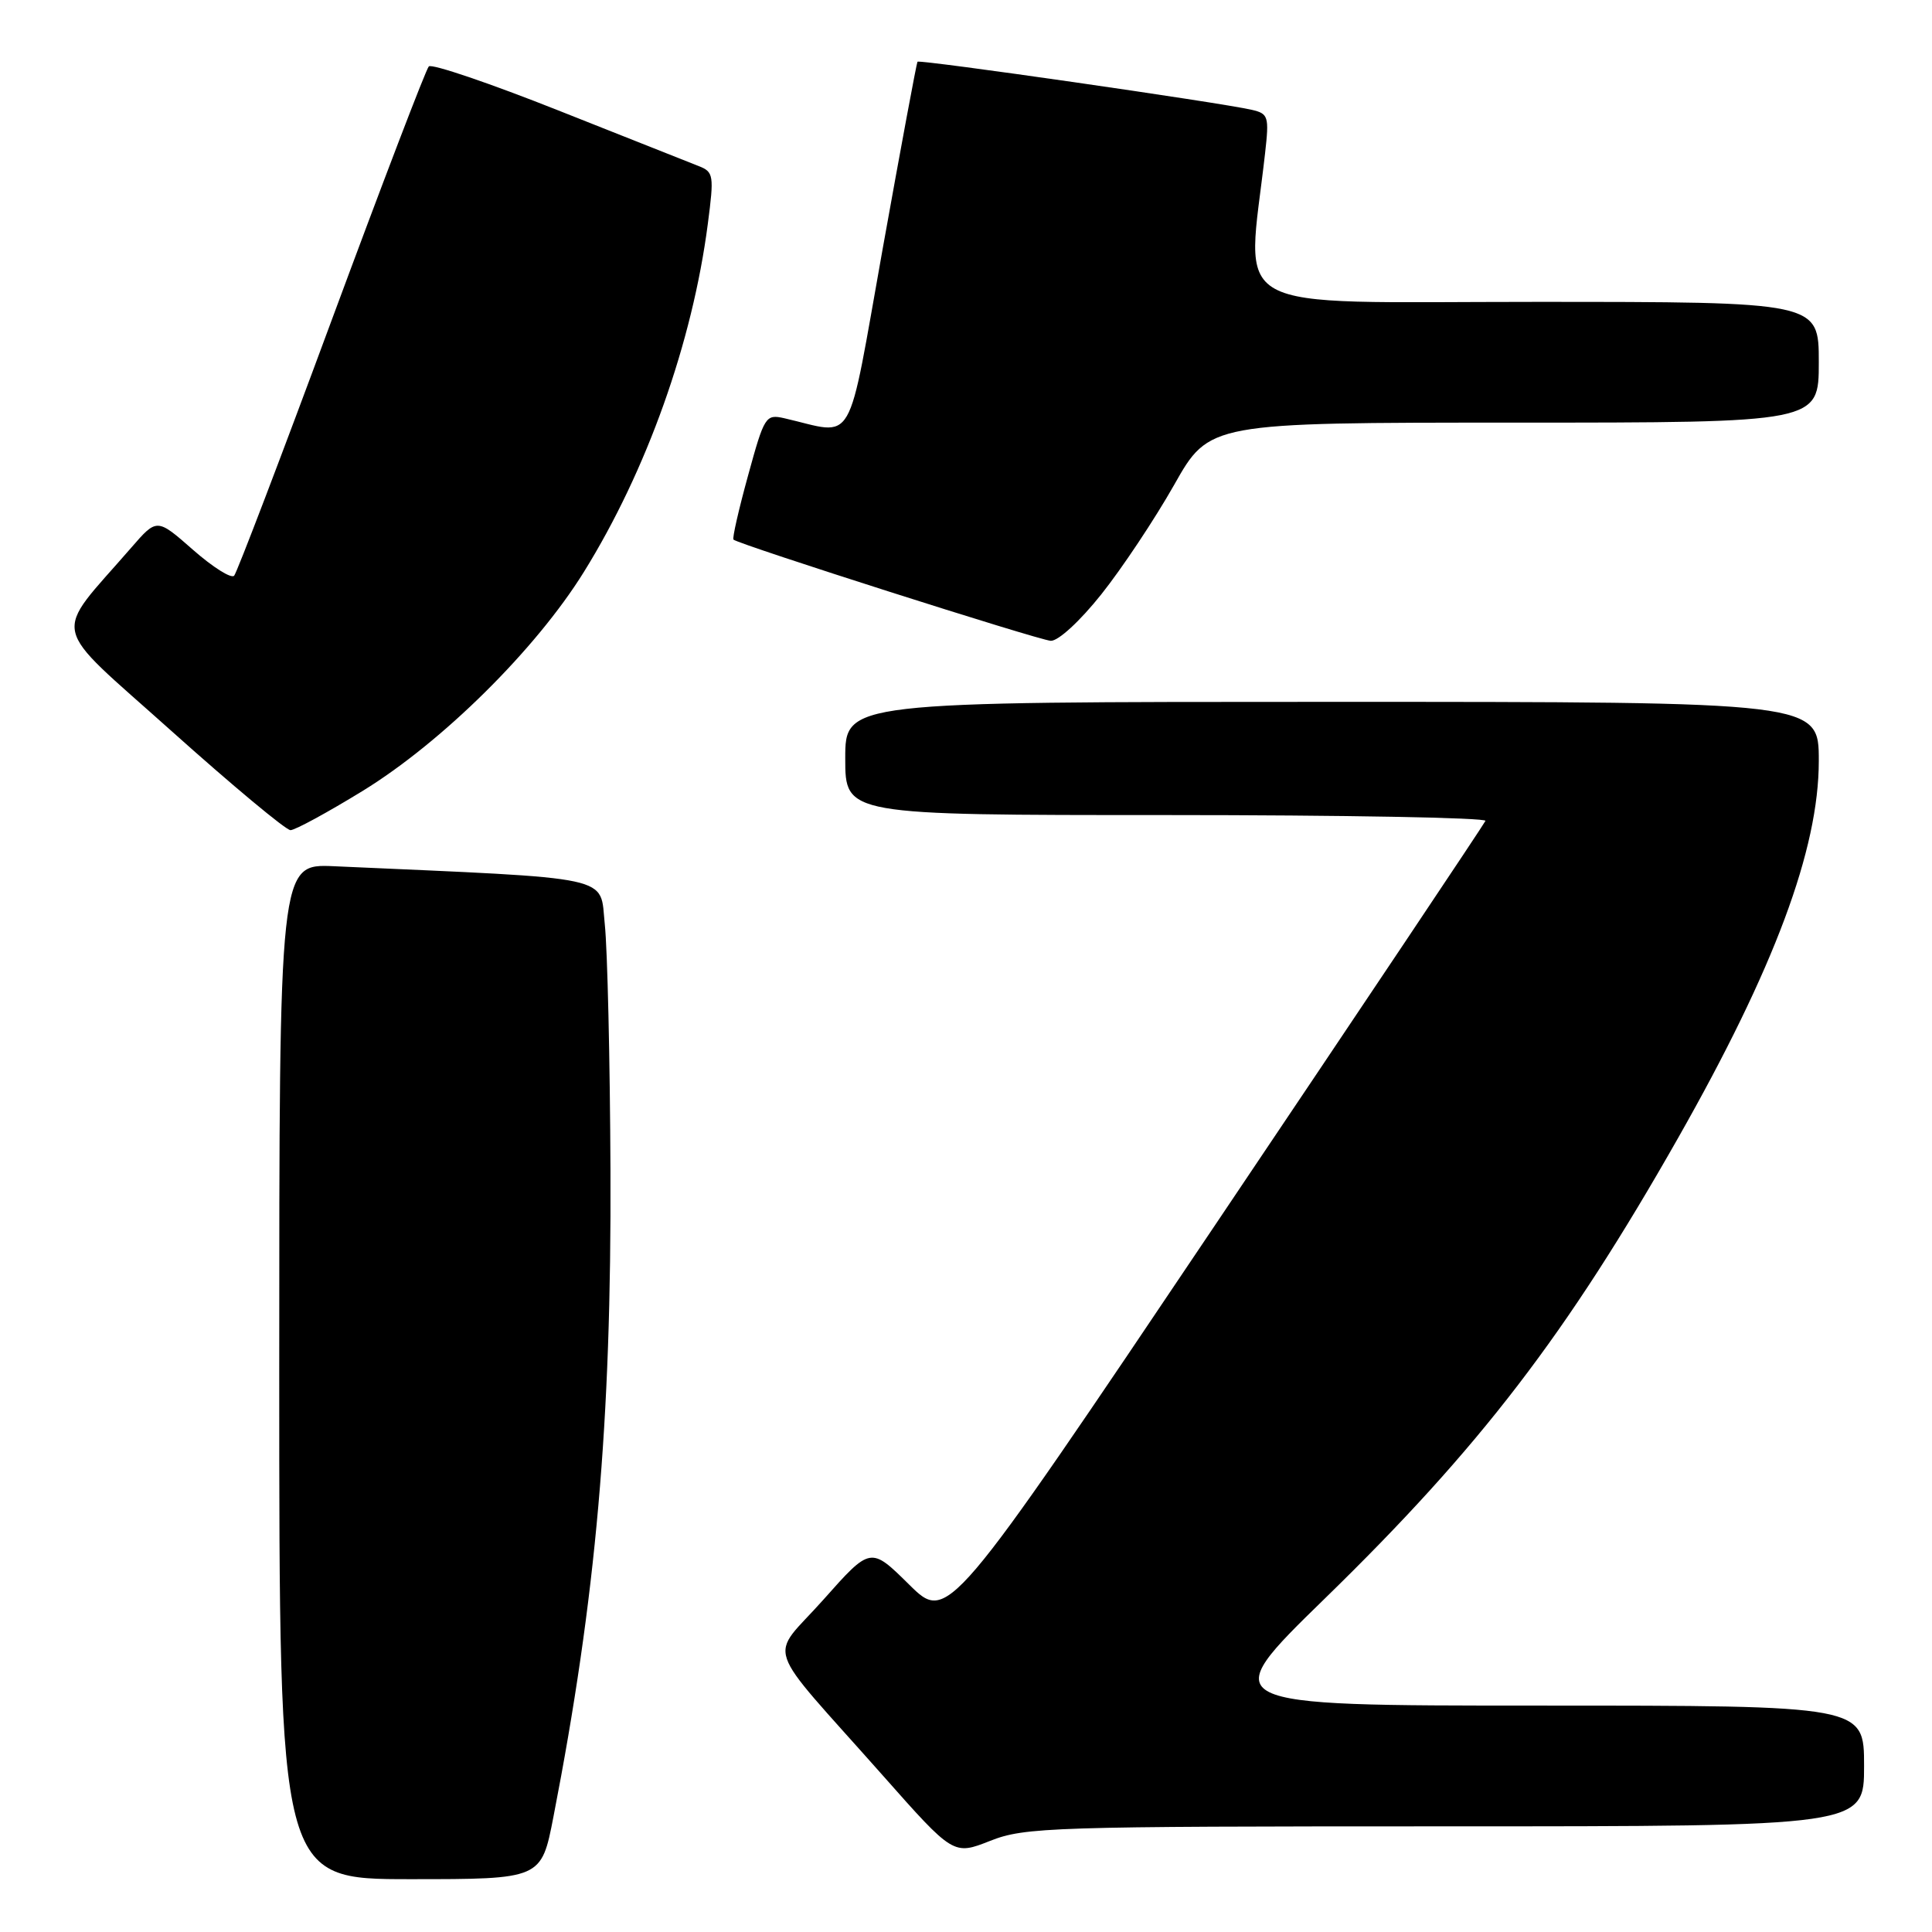 <?xml version="1.0" encoding="UTF-8" standalone="no"?>
<!DOCTYPE svg PUBLIC "-//W3C//DTD SVG 1.1//EN" "http://www.w3.org/Graphics/SVG/1.1/DTD/svg11.dtd" >
<svg xmlns="http://www.w3.org/2000/svg" xmlns:xlink="http://www.w3.org/1999/xlink" version="1.1" viewBox="0 0 256 256">
 <g >
 <path fill="currentColor"
d=" M 73.33 240.75 C 78.98 211.71 81.03 188.46 80.89 155.09 C 80.83 140.47 80.49 125.80 80.14 122.50 C 79.44 115.91 82.04 116.47 44.25 114.78 C 37.00 114.46 37.00 114.46 37.00 181.73 C 37.00 249.00 37.00 249.00 54.36 249.00 C 71.73 249.00 71.73 249.00 73.33 240.75 Z  M 191.54 242.00 C 247.00 242.00 247.00 242.00 247.00 234.00 C 247.00 226.00 247.00 226.00 204.00 226.00 C 160.99 226.00 160.99 226.00 175.57 211.79 C 196.11 191.78 207.58 176.82 222.36 150.78 C 235.12 128.30 241.00 112.55 241.00 100.82 C 241.00 93.00 241.00 93.00 176.50 93.00 C 112.00 93.00 112.00 93.00 112.00 100.50 C 112.00 108.00 112.00 108.00 154.58 108.00 C 178.00 108.00 197.02 108.35 196.83 108.77 C 196.65 109.20 180.54 133.28 161.04 162.28 C 125.59 215.02 125.59 215.02 120.47 209.97 C 115.36 204.92 115.36 204.92 109.10 211.97 C 101.87 220.10 100.83 217.04 116.95 235.23 C 126.34 245.84 126.34 245.84 131.21 243.92 C 135.80 242.11 139.23 242.00 191.54 242.00 Z  M 48.04 104.81 C 58.59 98.33 71.00 86.05 77.36 75.80 C 85.70 62.37 91.75 45.38 93.79 29.66 C 94.63 23.24 94.56 22.78 92.59 22.01 C 91.44 21.56 83.08 18.25 74.00 14.64 C 64.93 11.04 57.20 8.41 56.82 8.80 C 56.44 9.18 50.64 24.35 43.92 42.50 C 37.21 60.65 31.40 75.85 31.03 76.28 C 30.65 76.71 28.20 75.16 25.57 72.85 C 20.79 68.65 20.79 68.65 17.39 72.57 C 6.87 84.70 6.32 82.17 22.72 96.86 C 30.79 104.09 37.89 110.00 38.49 110.00 C 39.09 110.00 43.39 107.66 48.04 104.81 Z  M 145.93 78.75 C 148.67 75.31 153.01 68.79 155.58 64.25 C 160.24 56.00 160.24 56.00 200.62 56.00 C 241.00 56.00 241.00 56.00 241.00 48.00 C 241.00 40.00 241.00 40.00 203.37 40.00 C 161.64 40.00 165.19 41.96 167.63 20.30 C 168.18 15.43 168.07 15.06 165.86 14.55 C 161.73 13.59 121.81 7.85 121.57 8.18 C 121.45 8.36 119.38 19.46 116.98 32.85 C 112.13 59.94 113.48 57.61 103.93 55.42 C 101.45 54.86 101.28 55.14 99.12 63.02 C 97.88 67.52 97.01 71.34 97.19 71.50 C 97.88 72.14 137.62 84.82 139.23 84.91 C 140.21 84.96 143.09 82.32 145.93 78.75 Z "/>
</g>
</svg>